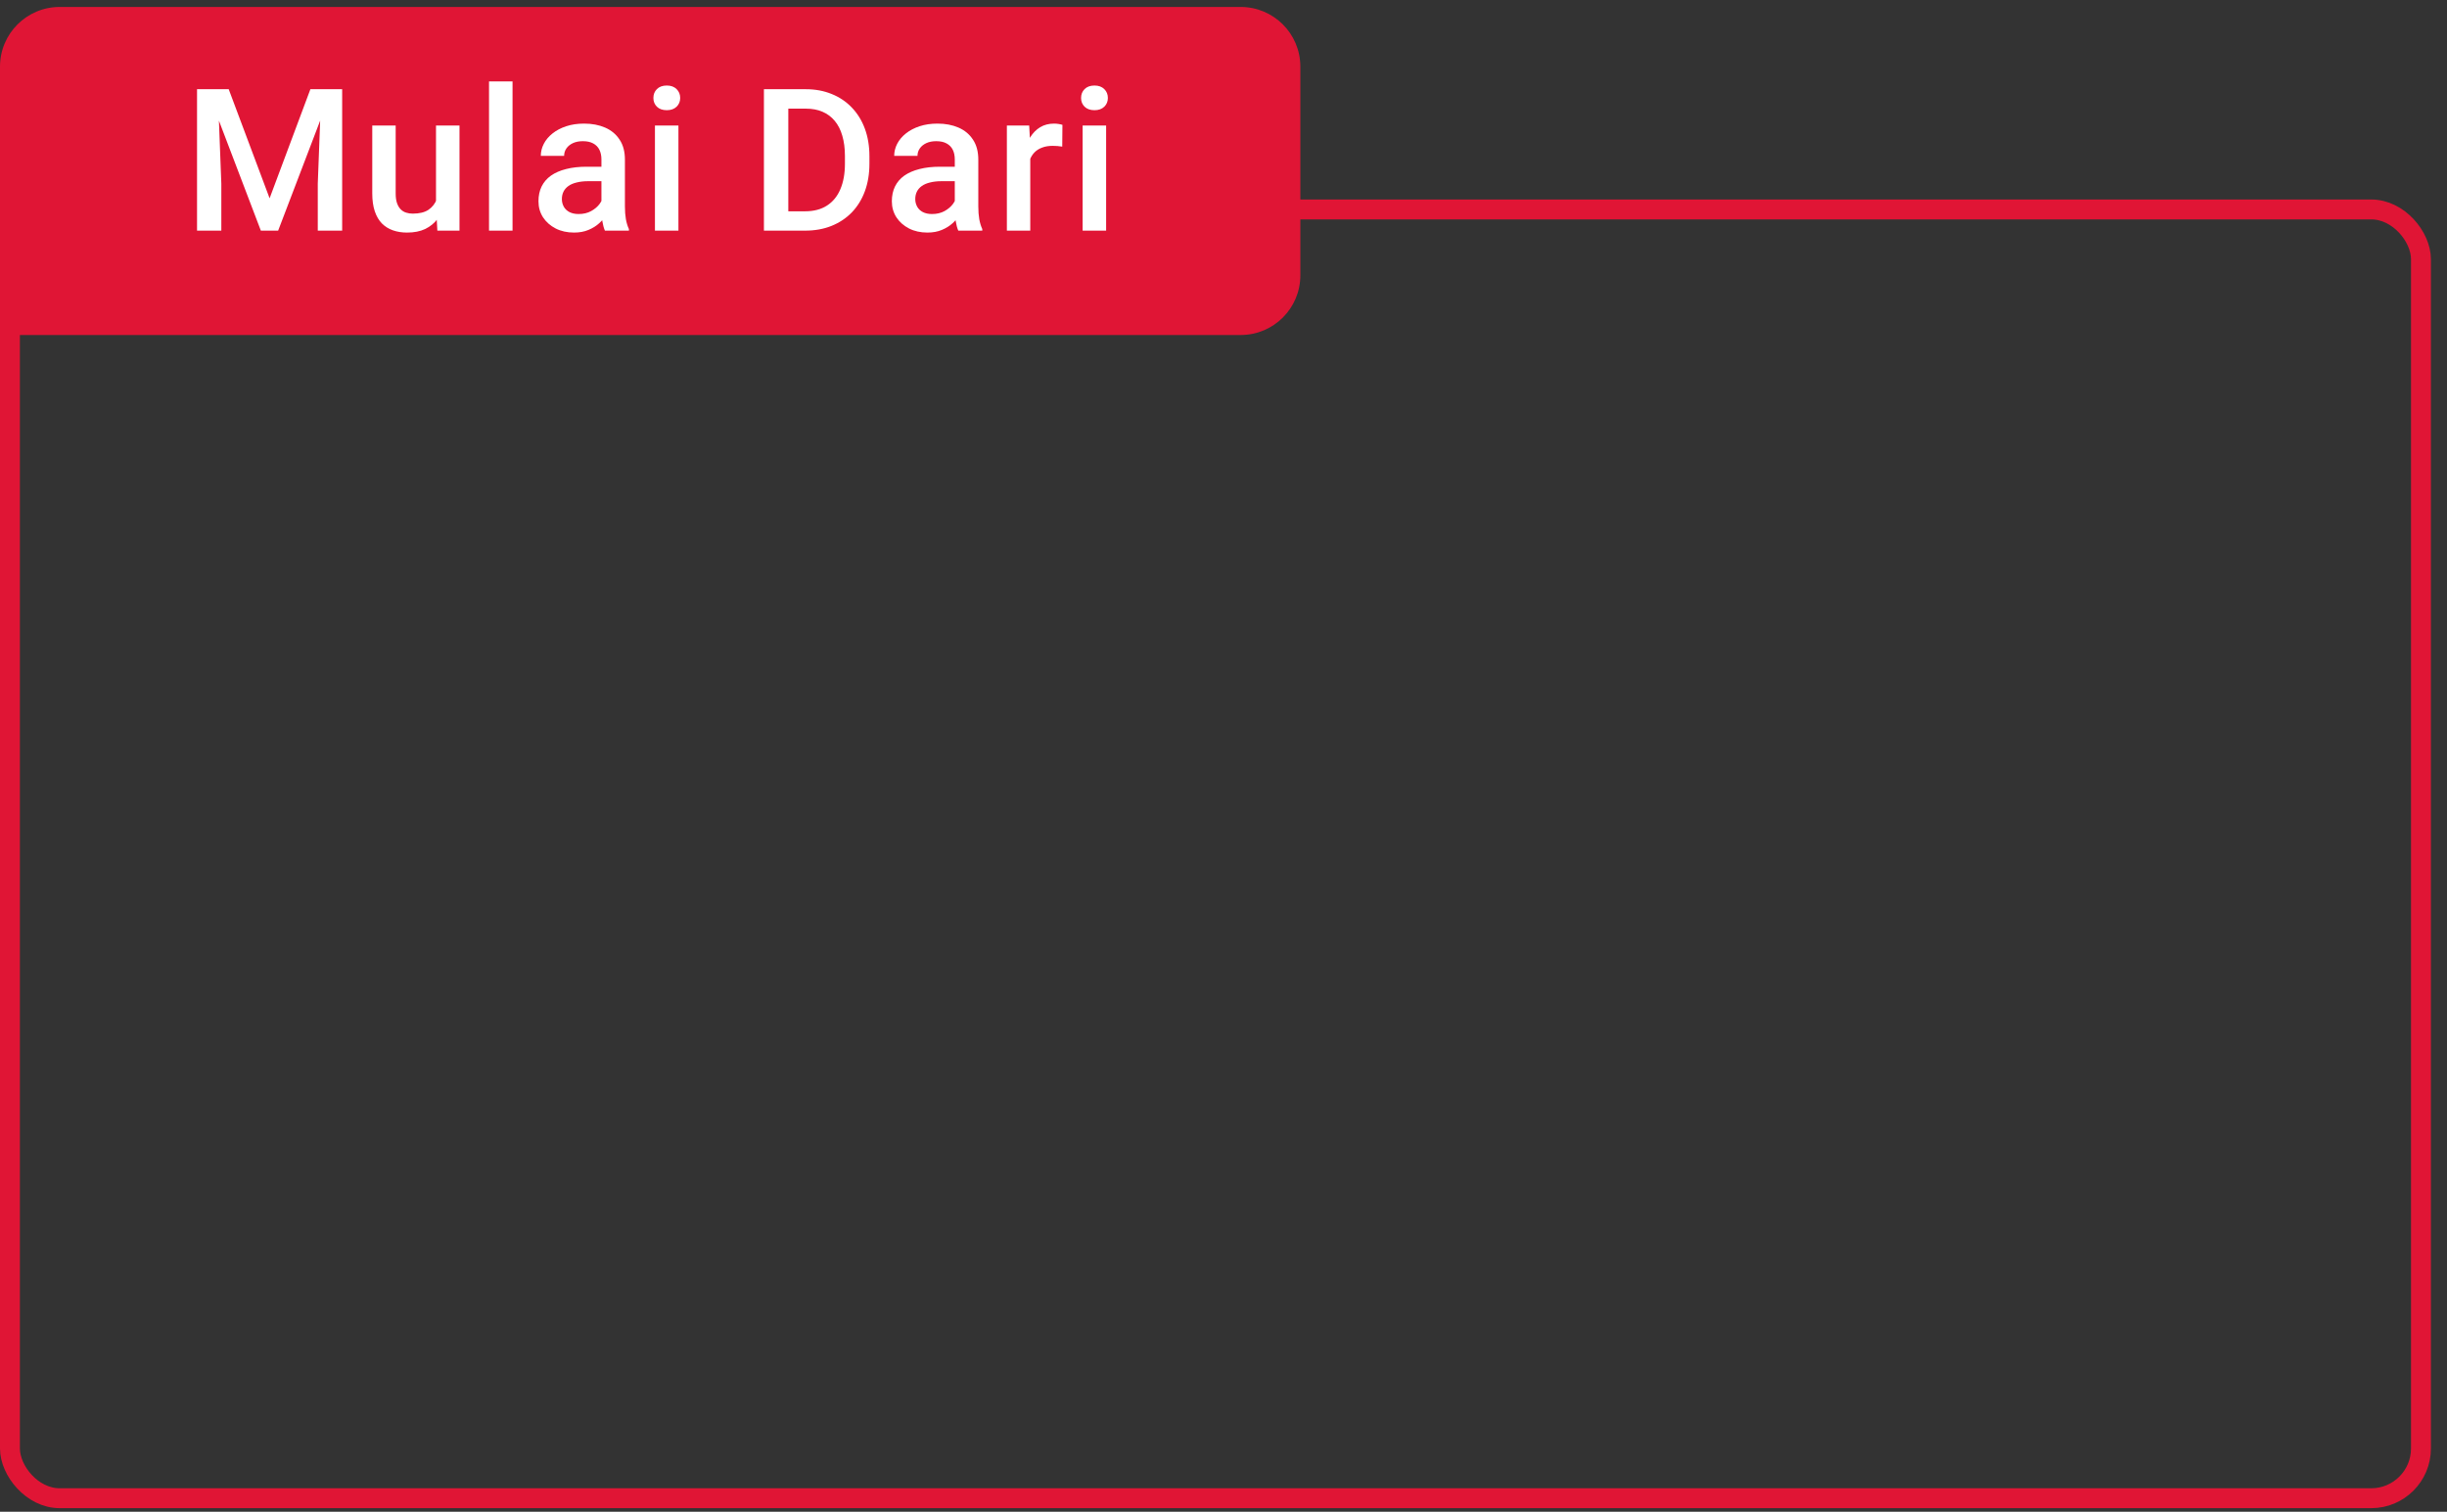 <svg width="123" height="76" viewBox="0 0 123 76" fill="none" xmlns="http://www.w3.org/2000/svg">
<rect x="0" y="0" width="123" height="76" fill="#333333" stroke="none"/>
<rect x="0.5" y="10.53" width="121.191" height="64.791" rx="2.5" fill="none" stroke="#E01535"/>
<path d="M0 3.35C0 1.693 1.343 0.35 3 0.35H62.363C64.02 0.35 65.363 1.693 65.363 3.35V13.842C65.363 15.498 64.02 16.842 62.363 16.842H0V3.35Z" fill="#E01535"/>
<path d="M10.402 4.485H11.496L13.552 9.969L15.602 4.485H16.696L13.981 11.595H13.112L10.402 4.485ZM9.904 4.485H10.944L11.125 9.231V11.595H9.904V4.485ZM16.154 4.485H17.199V11.595H15.973V9.231L16.154 4.485ZM21.916 10.35V6.312H23.097V11.595H21.984L21.916 10.35ZM22.082 9.251L22.477 9.241C22.477 9.596 22.438 9.923 22.36 10.223C22.282 10.519 22.161 10.778 21.999 10.999C21.836 11.217 21.628 11.388 21.374 11.512C21.12 11.632 20.815 11.692 20.46 11.692C20.203 11.692 19.967 11.655 19.753 11.58C19.538 11.505 19.352 11.39 19.196 11.233C19.043 11.077 18.924 10.874 18.839 10.623C18.755 10.372 18.712 10.073 18.712 9.725V6.312H19.889V9.734C19.889 9.926 19.912 10.088 19.958 10.218C20.003 10.345 20.065 10.447 20.143 10.525C20.221 10.604 20.312 10.659 20.417 10.691C20.521 10.724 20.631 10.74 20.749 10.74C21.084 10.74 21.348 10.675 21.54 10.545C21.735 10.412 21.873 10.232 21.955 10.008C22.039 9.783 22.082 9.531 22.082 9.251ZM25.763 4.095V11.595H24.581V4.095H25.763ZM30.231 10.535V8.016C30.231 7.827 30.196 7.664 30.128 7.527C30.06 7.391 29.956 7.285 29.816 7.21C29.679 7.135 29.506 7.098 29.298 7.098C29.106 7.098 28.94 7.13 28.8 7.195C28.66 7.26 28.551 7.348 28.473 7.459C28.395 7.57 28.356 7.695 28.356 7.835H27.184C27.184 7.627 27.234 7.425 27.335 7.229C27.436 7.034 27.582 6.86 27.775 6.707C27.967 6.554 28.196 6.434 28.463 6.346C28.73 6.258 29.029 6.214 29.361 6.214C29.759 6.214 30.11 6.281 30.416 6.414C30.725 6.548 30.968 6.749 31.144 7.02C31.323 7.286 31.412 7.622 31.412 8.025V10.374C31.412 10.615 31.428 10.831 31.461 11.023C31.497 11.212 31.547 11.377 31.613 11.517V11.595H30.406C30.351 11.468 30.307 11.307 30.275 11.111C30.245 10.913 30.231 10.721 30.231 10.535ZM30.401 8.382L30.411 9.109H29.567C29.349 9.109 29.156 9.131 28.99 9.173C28.824 9.212 28.686 9.271 28.575 9.349C28.465 9.427 28.382 9.521 28.326 9.632C28.271 9.743 28.243 9.868 28.243 10.008C28.243 10.148 28.276 10.276 28.341 10.394C28.406 10.508 28.5 10.597 28.624 10.662C28.751 10.727 28.904 10.76 29.083 10.76C29.324 10.76 29.534 10.711 29.713 10.613C29.895 10.512 30.039 10.39 30.143 10.247C30.247 10.101 30.302 9.962 30.309 9.832L30.69 10.354C30.651 10.488 30.584 10.631 30.489 10.784C30.395 10.937 30.271 11.084 30.118 11.224C29.969 11.36 29.788 11.473 29.576 11.56C29.368 11.648 29.127 11.692 28.854 11.692C28.509 11.692 28.201 11.624 27.931 11.487C27.661 11.347 27.449 11.16 27.296 10.926C27.143 10.688 27.067 10.42 27.067 10.12C27.067 9.84 27.119 9.593 27.223 9.378C27.33 9.16 27.486 8.978 27.692 8.831C27.9 8.685 28.154 8.574 28.453 8.499C28.753 8.421 29.095 8.382 29.479 8.382H30.401ZM34.102 6.312V11.595H32.921V6.312H34.102ZM32.843 4.925C32.843 4.746 32.901 4.598 33.019 4.48C33.139 4.36 33.305 4.3 33.517 4.3C33.725 4.3 33.889 4.36 34.01 4.48C34.13 4.598 34.19 4.746 34.19 4.925C34.19 5.101 34.13 5.247 34.01 5.364C33.889 5.481 33.725 5.54 33.517 5.54C33.305 5.54 33.139 5.481 33.019 5.364C32.901 5.247 32.843 5.101 32.843 4.925ZM40.464 11.595H38.946L38.956 10.623H40.464C40.904 10.623 41.272 10.527 41.568 10.335C41.867 10.143 42.092 9.868 42.242 9.51C42.395 9.152 42.471 8.725 42.471 8.23V7.845C42.471 7.461 42.427 7.12 42.339 6.824C42.255 6.528 42.128 6.279 41.959 6.077C41.792 5.875 41.587 5.722 41.343 5.618C41.102 5.514 40.824 5.462 40.508 5.462H38.917V4.485H40.508C40.98 4.485 41.412 4.565 41.802 4.725C42.193 4.881 42.53 5.107 42.813 5.403C43.099 5.7 43.319 6.054 43.472 6.468C43.625 6.881 43.702 7.343 43.702 7.854V8.23C43.702 8.742 43.625 9.204 43.472 9.617C43.319 10.031 43.099 10.385 42.813 10.682C42.527 10.975 42.185 11.201 41.788 11.36C41.394 11.517 40.953 11.595 40.464 11.595ZM39.625 4.485V11.595H38.399V4.485H39.625ZM47.993 10.535V8.016C47.993 7.827 47.959 7.664 47.891 7.527C47.823 7.391 47.718 7.285 47.578 7.21C47.442 7.135 47.269 7.098 47.061 7.098C46.869 7.098 46.703 7.13 46.563 7.195C46.423 7.26 46.314 7.348 46.236 7.459C46.158 7.57 46.118 7.695 46.118 7.835H44.947C44.947 7.627 44.997 7.425 45.098 7.229C45.199 7.034 45.345 6.86 45.538 6.707C45.73 6.554 45.959 6.434 46.226 6.346C46.493 6.258 46.792 6.214 47.124 6.214C47.522 6.214 47.873 6.281 48.179 6.414C48.488 6.548 48.731 6.749 48.907 7.02C49.086 7.286 49.175 7.622 49.175 8.025V10.374C49.175 10.615 49.191 10.831 49.224 11.023C49.26 11.212 49.31 11.377 49.375 11.517V11.595H48.169C48.114 11.468 48.07 11.307 48.038 11.111C48.008 10.913 47.993 10.721 47.993 10.535ZM48.164 8.382L48.174 9.109H47.329C47.111 9.109 46.919 9.131 46.753 9.173C46.587 9.212 46.449 9.271 46.338 9.349C46.228 9.427 46.145 9.521 46.089 9.632C46.034 9.743 46.006 9.868 46.006 10.008C46.006 10.148 46.039 10.276 46.104 10.394C46.169 10.508 46.263 10.597 46.387 10.662C46.514 10.727 46.667 10.76 46.846 10.76C47.087 10.76 47.297 10.711 47.476 10.613C47.658 10.512 47.801 10.39 47.906 10.247C48.01 10.101 48.065 9.962 48.072 9.832L48.453 10.354C48.413 10.488 48.347 10.631 48.252 10.784C48.158 10.937 48.034 11.084 47.881 11.224C47.731 11.36 47.551 11.473 47.339 11.56C47.131 11.648 46.89 11.692 46.617 11.692C46.272 11.692 45.964 11.624 45.694 11.487C45.423 11.347 45.212 11.16 45.059 10.926C44.906 10.688 44.829 10.42 44.829 10.12C44.829 9.84 44.882 9.593 44.986 9.378C45.093 9.16 45.249 8.978 45.454 8.831C45.663 8.685 45.917 8.574 46.216 8.499C46.516 8.421 46.857 8.382 47.242 8.382H48.164ZM51.787 7.317V11.595H50.611V6.312H51.733L51.787 7.317ZM53.404 6.277L53.394 7.371C53.322 7.358 53.244 7.348 53.159 7.342C53.078 7.335 52.997 7.332 52.915 7.332C52.713 7.332 52.536 7.361 52.383 7.42C52.23 7.475 52.101 7.557 51.997 7.664C51.896 7.768 51.818 7.895 51.763 8.045C51.708 8.195 51.675 8.362 51.665 8.548L51.397 8.567C51.397 8.235 51.429 7.928 51.494 7.645C51.559 7.361 51.657 7.112 51.787 6.897C51.921 6.683 52.087 6.515 52.285 6.395C52.487 6.274 52.72 6.214 52.983 6.214C53.055 6.214 53.132 6.22 53.213 6.233C53.298 6.246 53.361 6.261 53.404 6.277ZM55.6 6.312V11.595H54.419V6.312H55.6ZM54.341 4.925C54.341 4.746 54.399 4.598 54.517 4.48C54.637 4.36 54.803 4.3 55.015 4.3C55.223 4.3 55.387 4.36 55.508 4.48C55.628 4.598 55.688 4.746 55.688 4.925C55.688 5.101 55.628 5.247 55.508 5.364C55.387 5.481 55.223 5.54 55.015 5.54C54.803 5.54 54.637 5.481 54.517 5.364C54.399 5.247 54.341 5.101 54.341 4.925Z" fill="white"/>
</svg>
